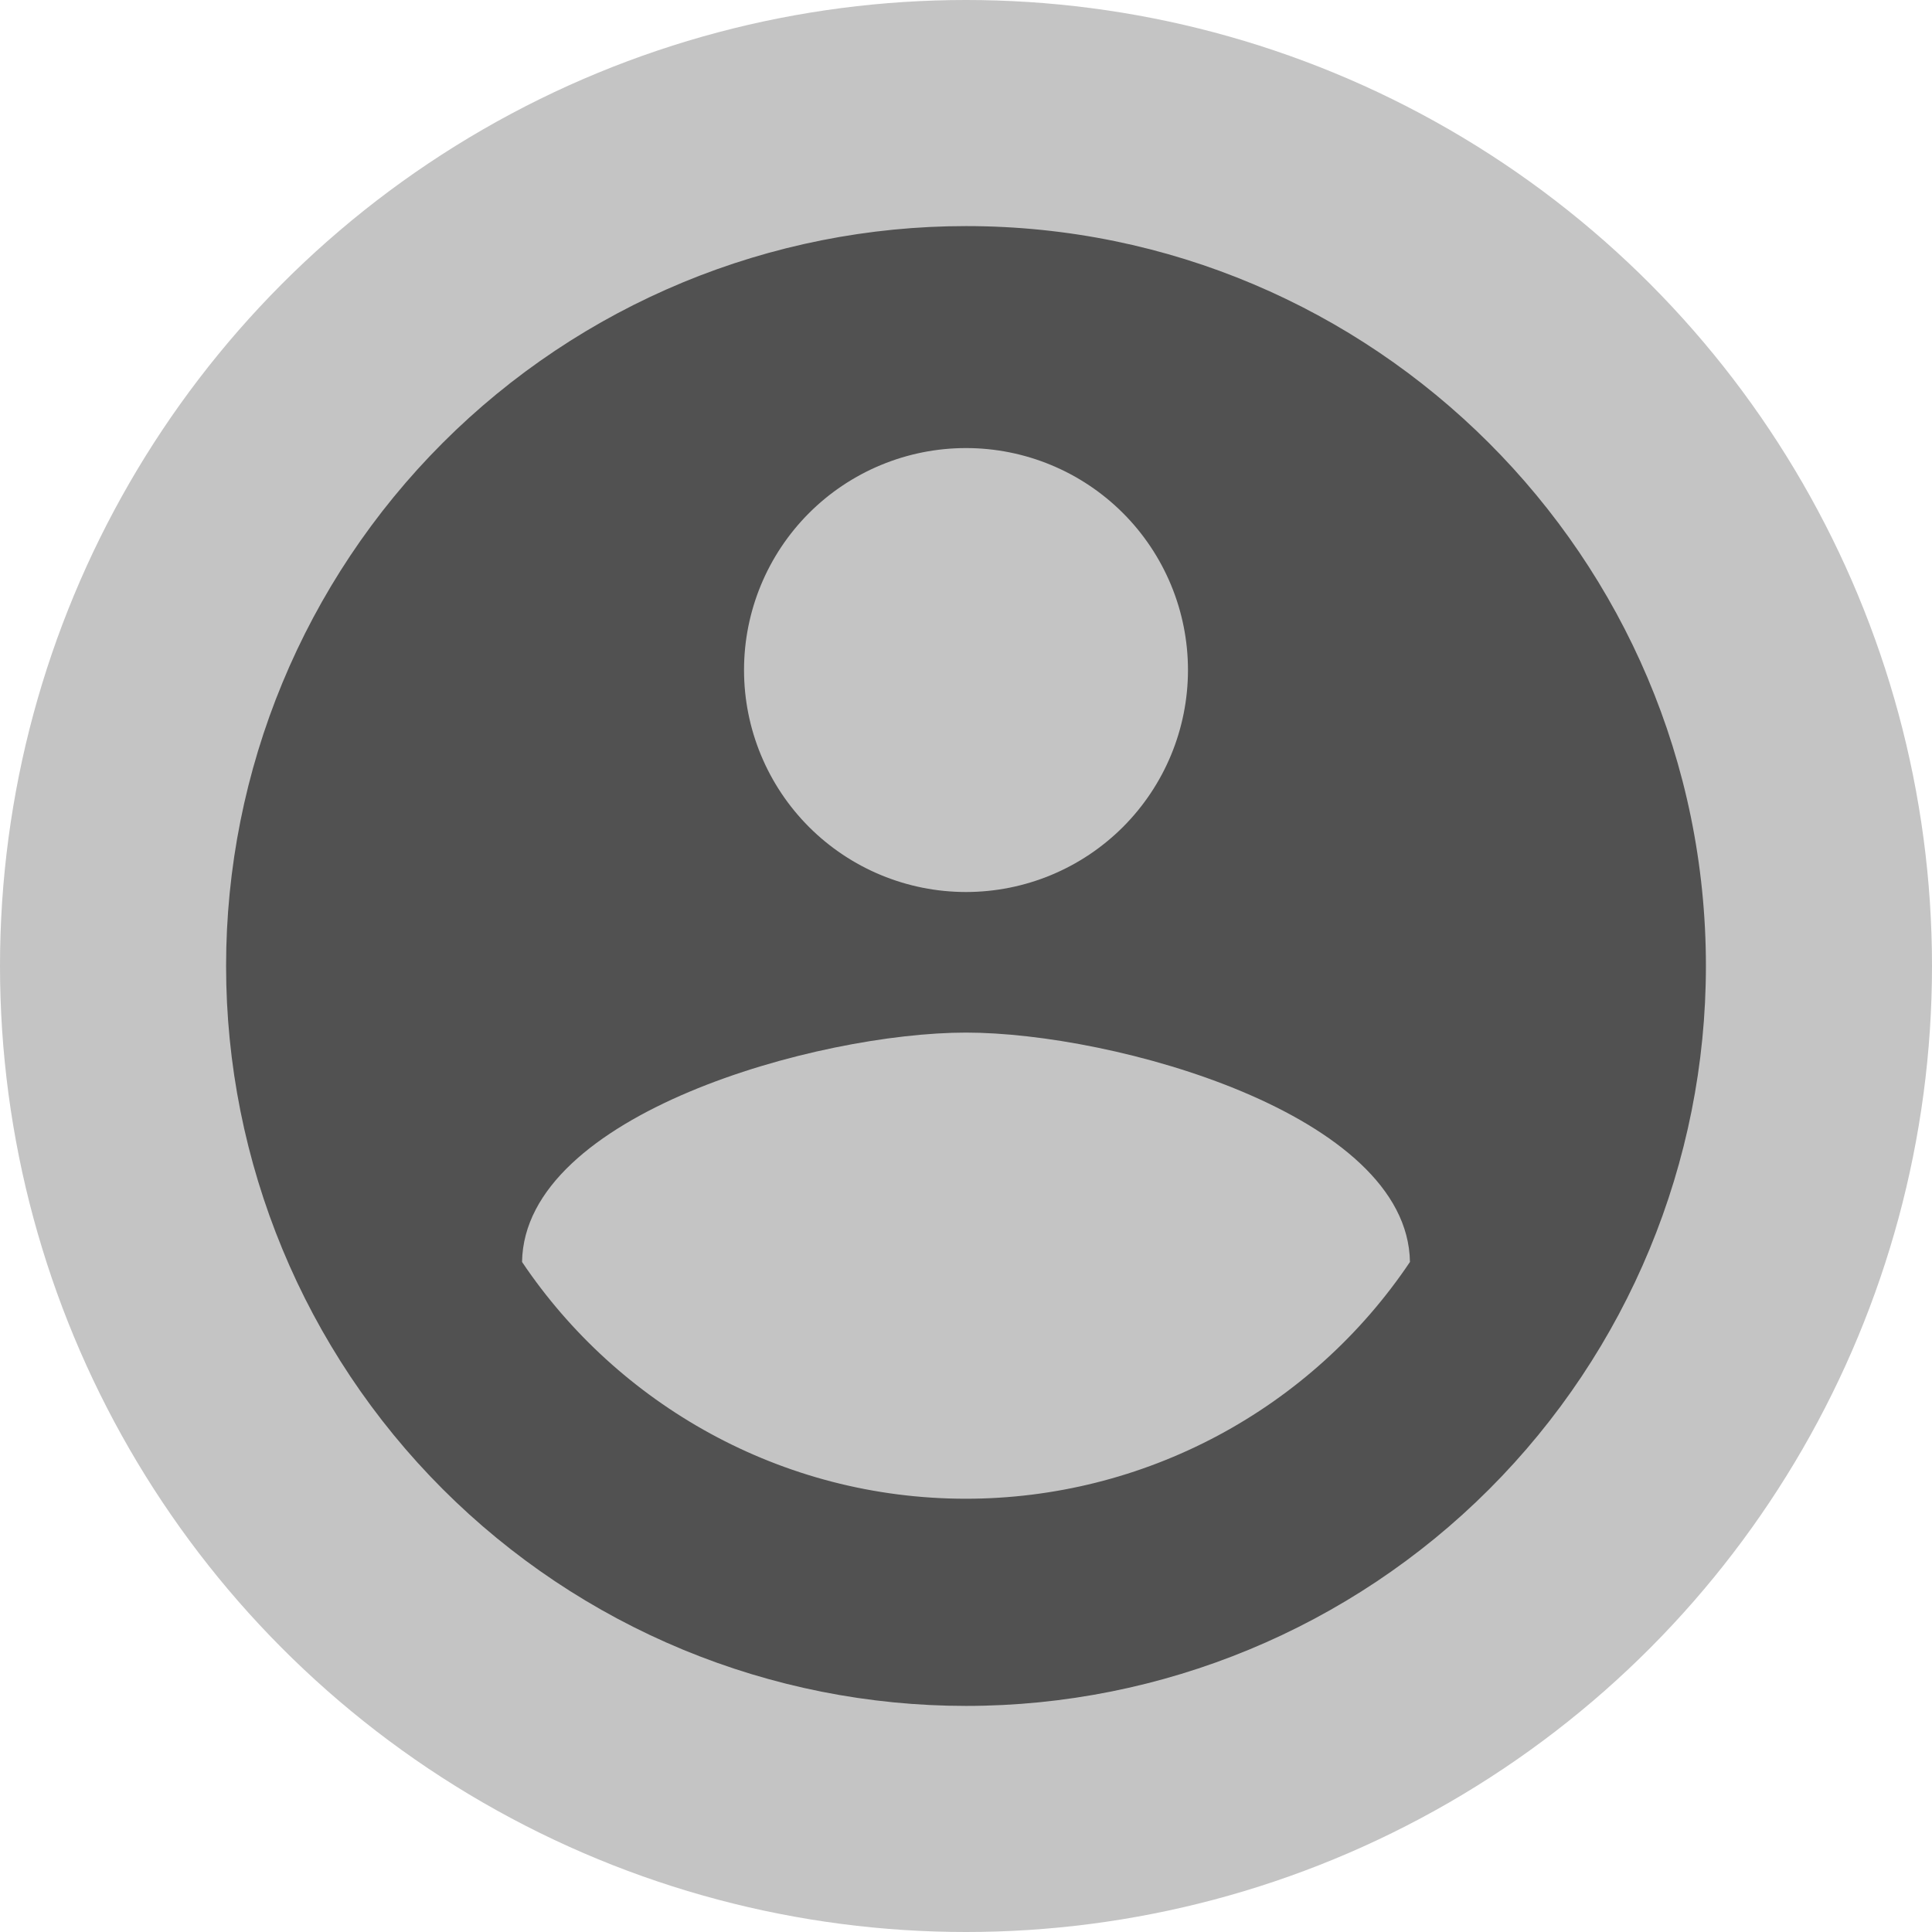 <svg width="94" height="94" viewBox="0 0 94 94" fill="none" xmlns="http://www.w3.org/2000/svg">
<circle cx="47" cy="47" r="47" fill="#C4C4C4"/>
<path d="M47 72.92C38 72.92 30.044 68.312 25.4 61.4C25.508 54.2 39.8 50.24 47 50.24C54.2 50.24 68.492 54.2 68.6 61.4C66.22 64.944 63.005 67.848 59.238 69.857C55.472 71.866 51.269 72.918 47 72.92ZM47 21.8C49.864 21.8 52.611 22.938 54.637 24.963C56.662 26.989 57.8 29.736 57.8 32.6C57.8 35.464 56.662 38.211 54.637 40.237C52.611 42.262 49.864 43.4 47 43.4C44.136 43.4 41.389 42.262 39.363 40.237C37.338 38.211 36.2 35.464 36.2 32.6C36.2 29.736 37.338 26.989 39.363 24.963C41.389 22.938 44.136 21.8 47 21.8ZM47 11C42.272 11 37.591 11.931 33.223 13.74C28.856 15.55 24.887 18.201 21.544 21.544C14.793 28.296 11 37.452 11 47C11 56.548 14.793 65.704 21.544 72.456C24.887 75.799 28.856 78.451 33.223 80.26C37.591 82.069 42.272 83 47 83C56.548 83 65.704 79.207 72.456 72.456C79.207 65.704 83 56.548 83 47C83 27.092 66.8 11 47 11Z" fill="#515151"/>
</svg>
